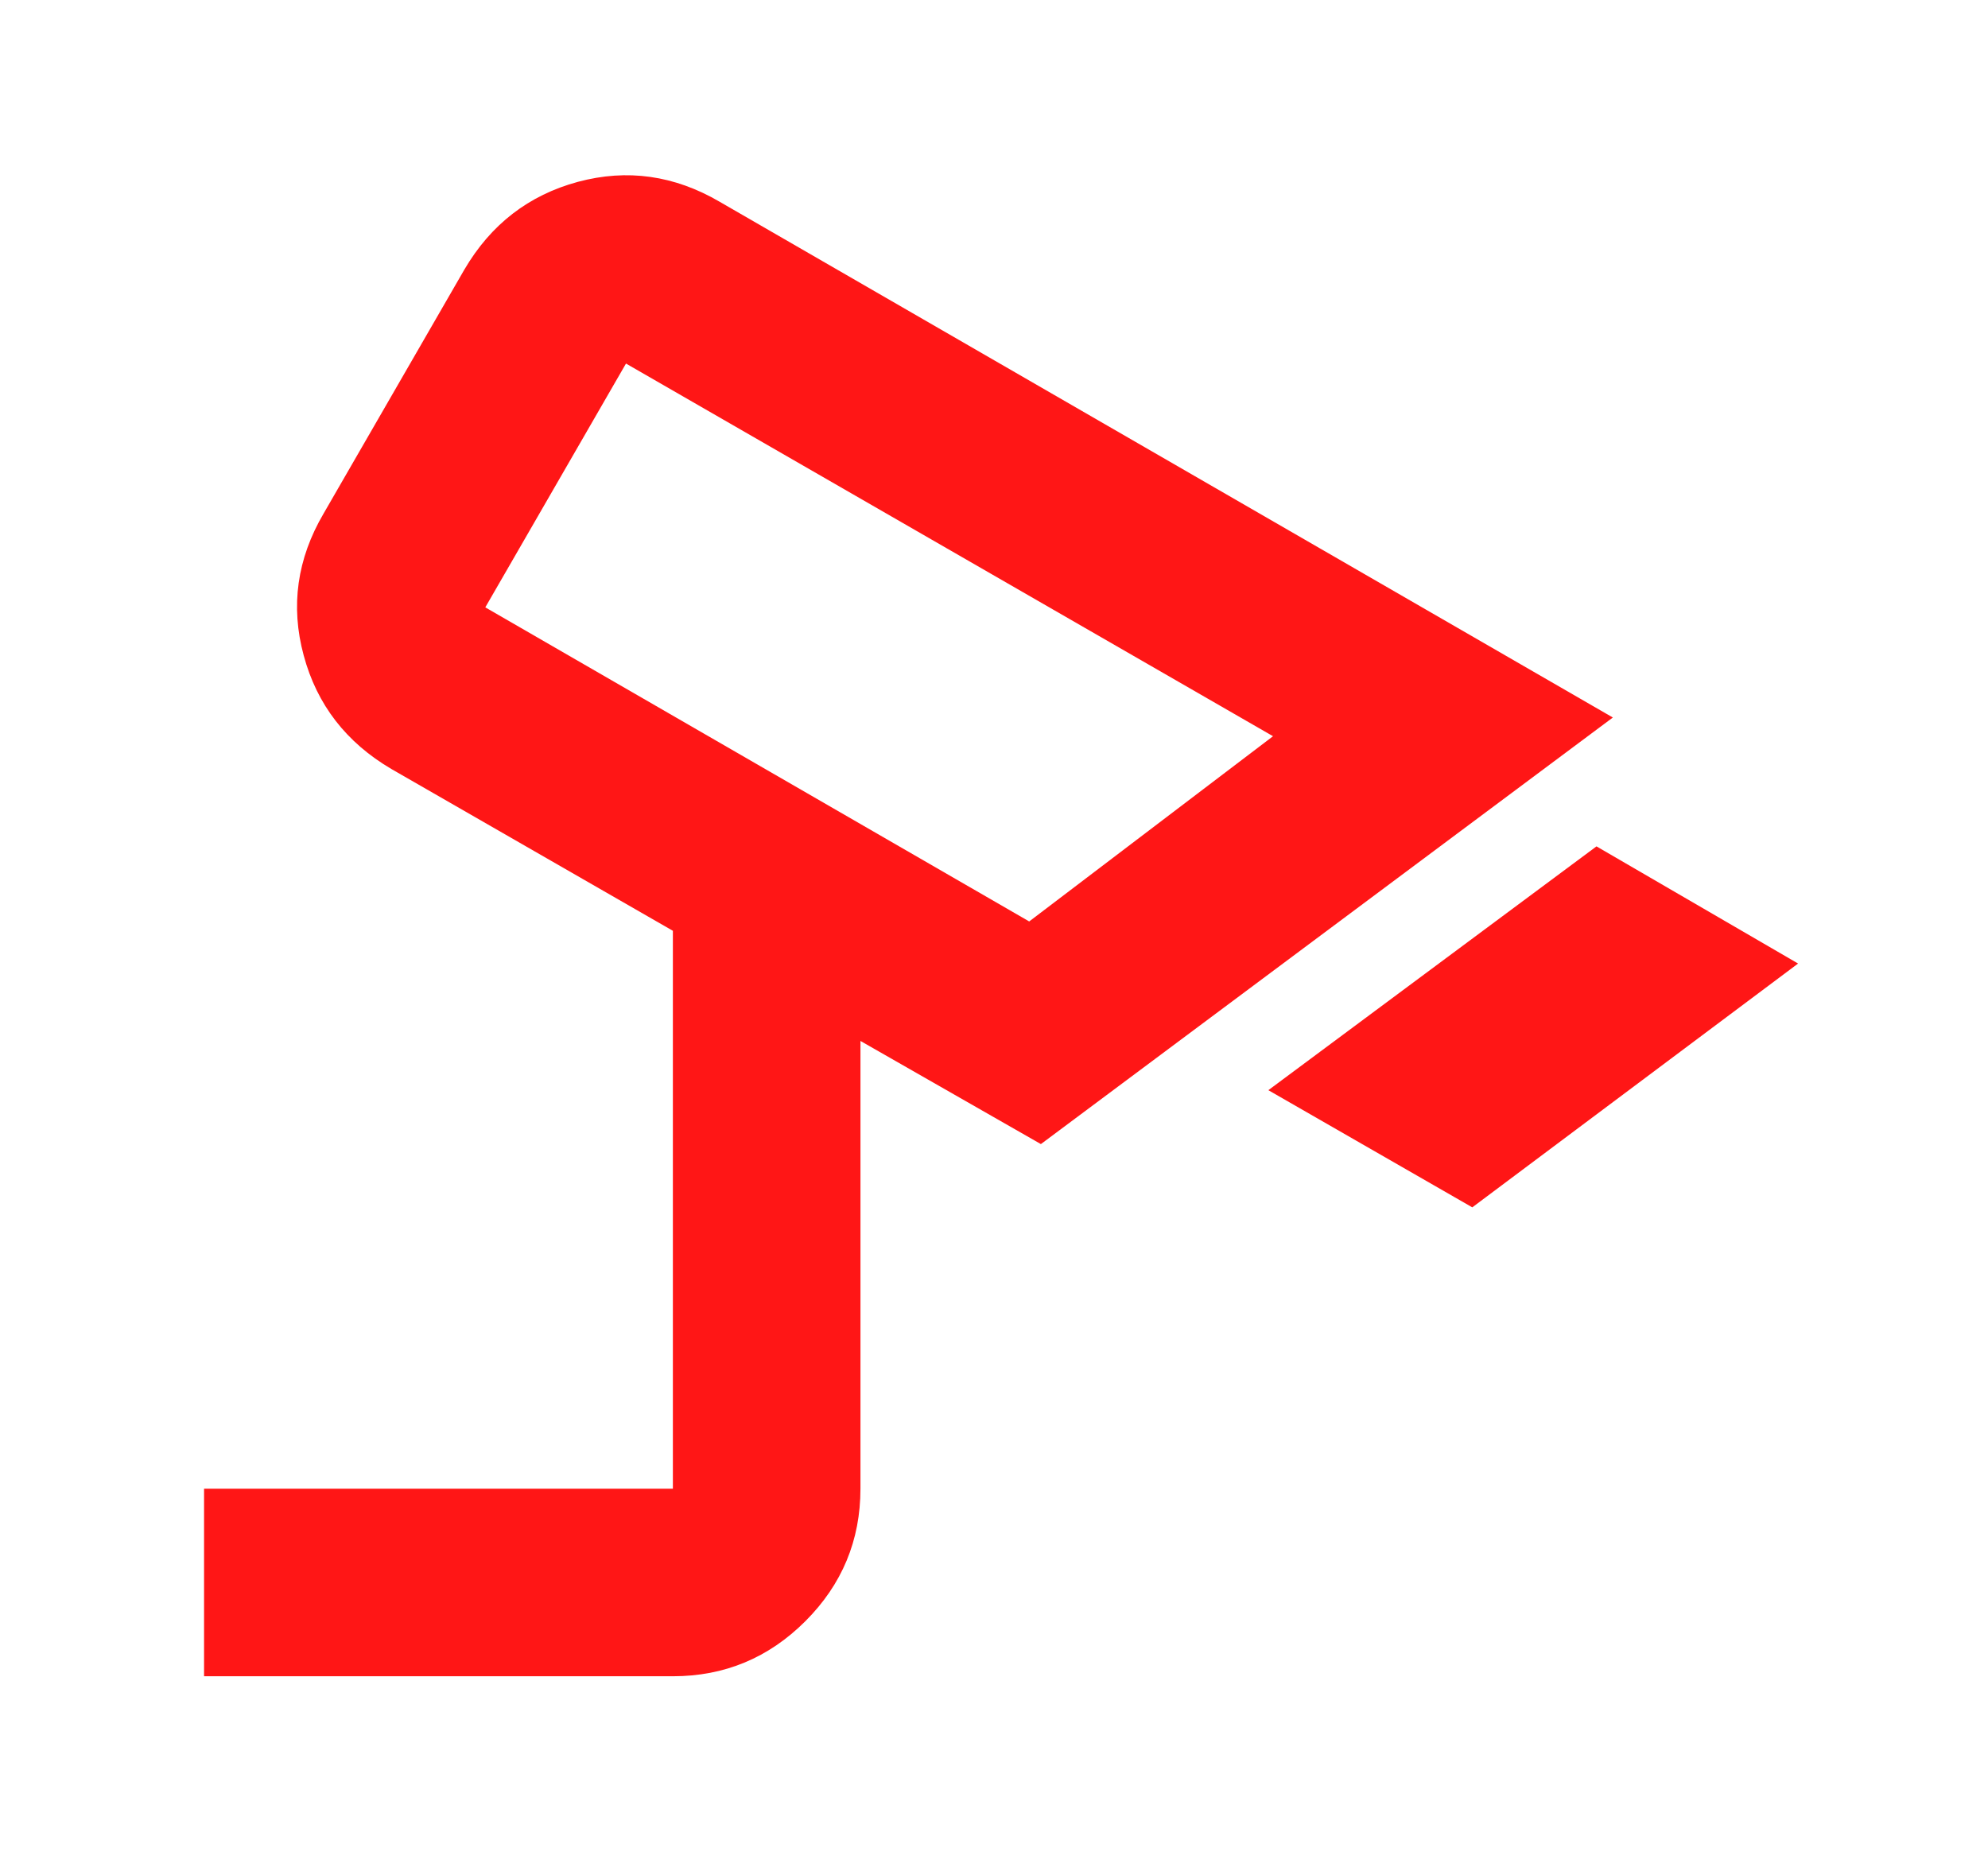 <?xml version="1.0" encoding="UTF-8" standalone="no"?>
<svg
   width="17"
   height="16"
   viewBox="0 0 17 16"
   fill="none"
   version="1.1"
   id="svg1"
   sodipodi:docname="videocamera-2.svg"
   inkscape:version="1.4 (86a8ad7, 2024-10-11)"
   xmlns:inkscape="http://www.inkscape.org/namespaces/inkscape"
   xmlns:sodipodi="http://sodipodi.sourceforge.net/DTD/sodipodi-0.dtd"
   xmlns="http://www.w3.org/2000/svg"
   xmlns:svg="http://www.w3.org/2000/svg">
  <defs
     id="defs1" />
  <sodipodi:namedview
     id="namedview1"
     pagecolor="#ffffff"
     bordercolor="#000000"
     borderopacity="0.25"
     inkscape:showpageshadow="2"
     inkscape:pageopacity="0.0"
     inkscape:pagecheckerboard="0"
     inkscape:deskcolor="#d1d1d1"
     inkscape:zoom="25.21875"
     inkscape:cx="2.2998761"
     inkscape:cy="6.2057001"
     inkscape:window-width="1920"
     inkscape:window-height="1009"
     inkscape:window-x="-8"
     inkscape:window-y="-8"
     inkscape:window-maximized="1"
     inkscape:current-layer="svg1" />
  <path
     d="m 12.59,10.325 -1.744,-1.002 2.806,-2.085 1.724,1.002 z M 8.801,7.88 10.886,6.296 5.353,3.109 4.15,5.194 Z M 1.745,14.335 V 12.731 H 5.754 V 7.96 L 3.348,6.577 C 2.961,6.35 2.71,6.026 2.597,5.605 2.483,5.184 2.54,4.779 2.767,4.392 L 3.97,2.307 C 4.197,1.919 4.521,1.669 4.942,1.555 5.363,1.442 5.767,1.499 6.155,1.726 L 13.792,6.136 8.901,9.784 7.358,8.902 v 3.829 c 0,0.441 -0.157,0.819 -0.471,1.133 -0.314,0.314 -0.692,0.471 -1.133,0.471 z"
     fill="#ff1616"
     id="path1"
     style="stroke-width:0.802" />
</svg>
